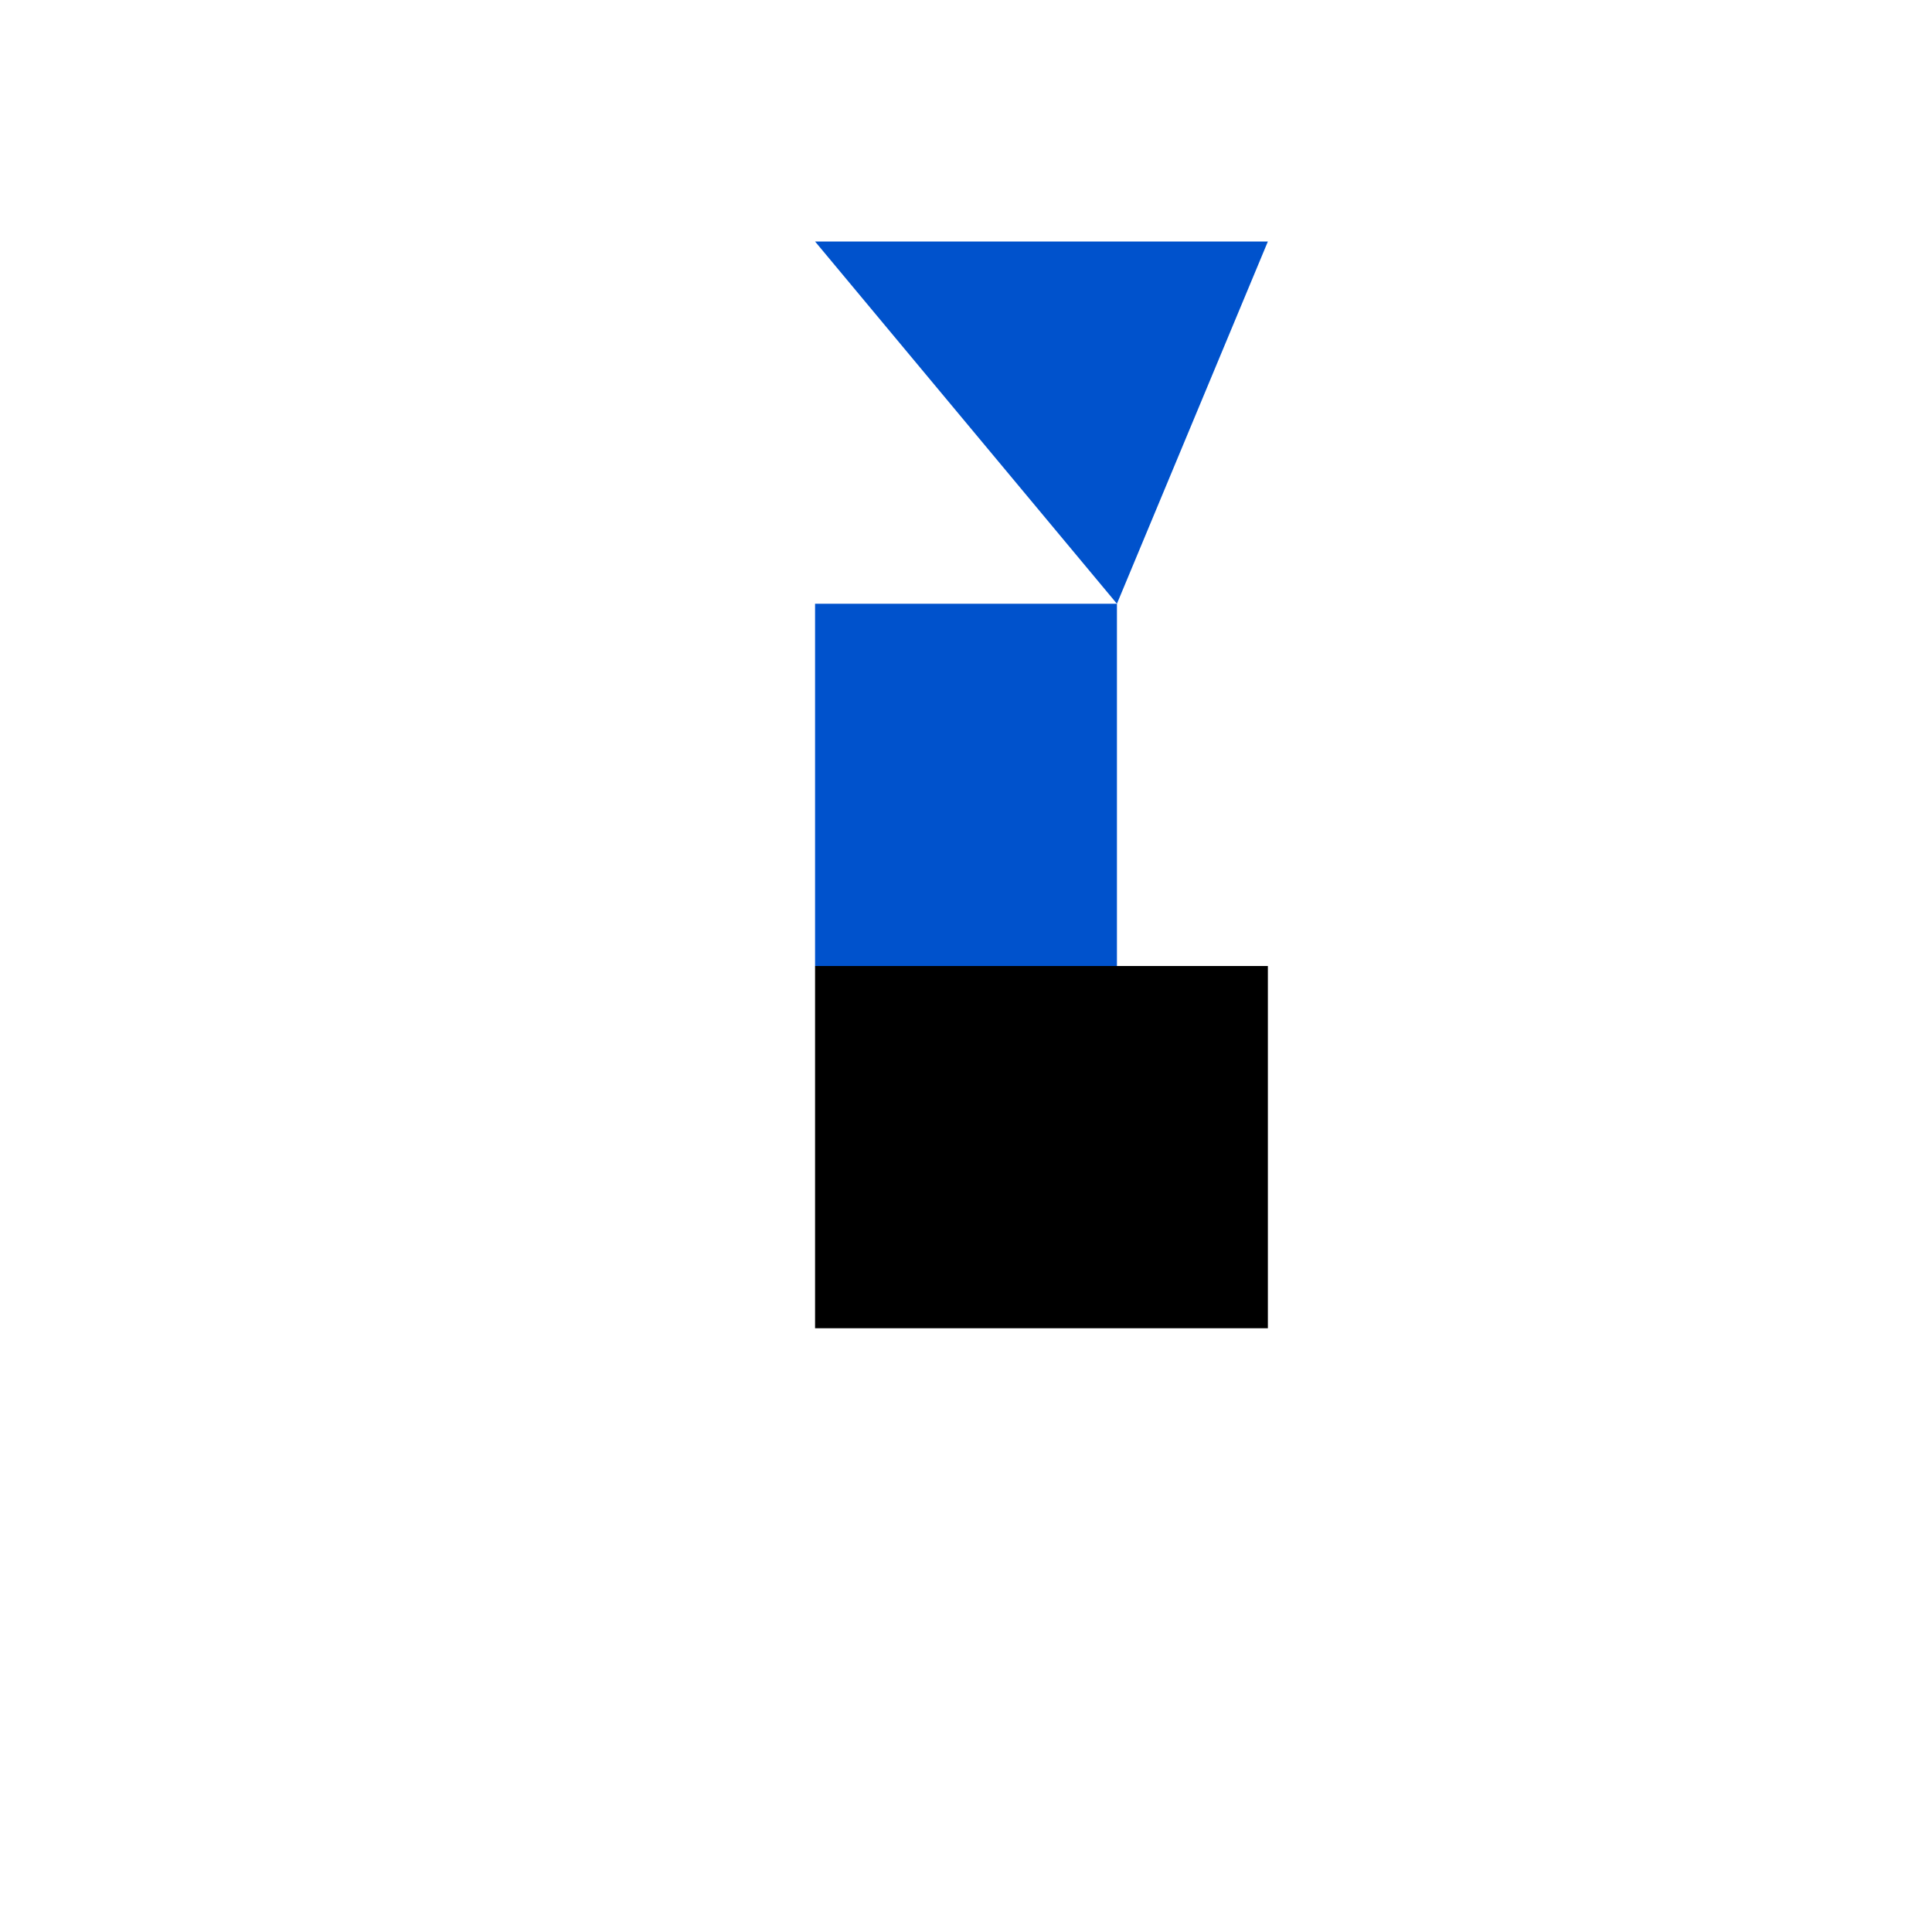 <?xml version="1.0" encoding="UTF-8"?>
<svg width="32" height="32" viewBox="0 0 32 32" version="1.1" xmlns="http://www.w3.org/2000/svg">
    <g transform="translate(6,4)">
        <!-- Y shape -->
        <path fill="#0052CC" d="M10,0 L15,0 L12.5,6 L7.5,0 Z"/>
        <path fill="#0052CC" d="M12.5,6 L12.5,12 L7.5,12 L7.5,6 Z"/>
        <!-- Bottom part -->
        <path fill="#000000" d="M12.5,12 L15,12 L15,18 L7.5,18 L7.5,12 Z"/>
    </g>
</svg>

